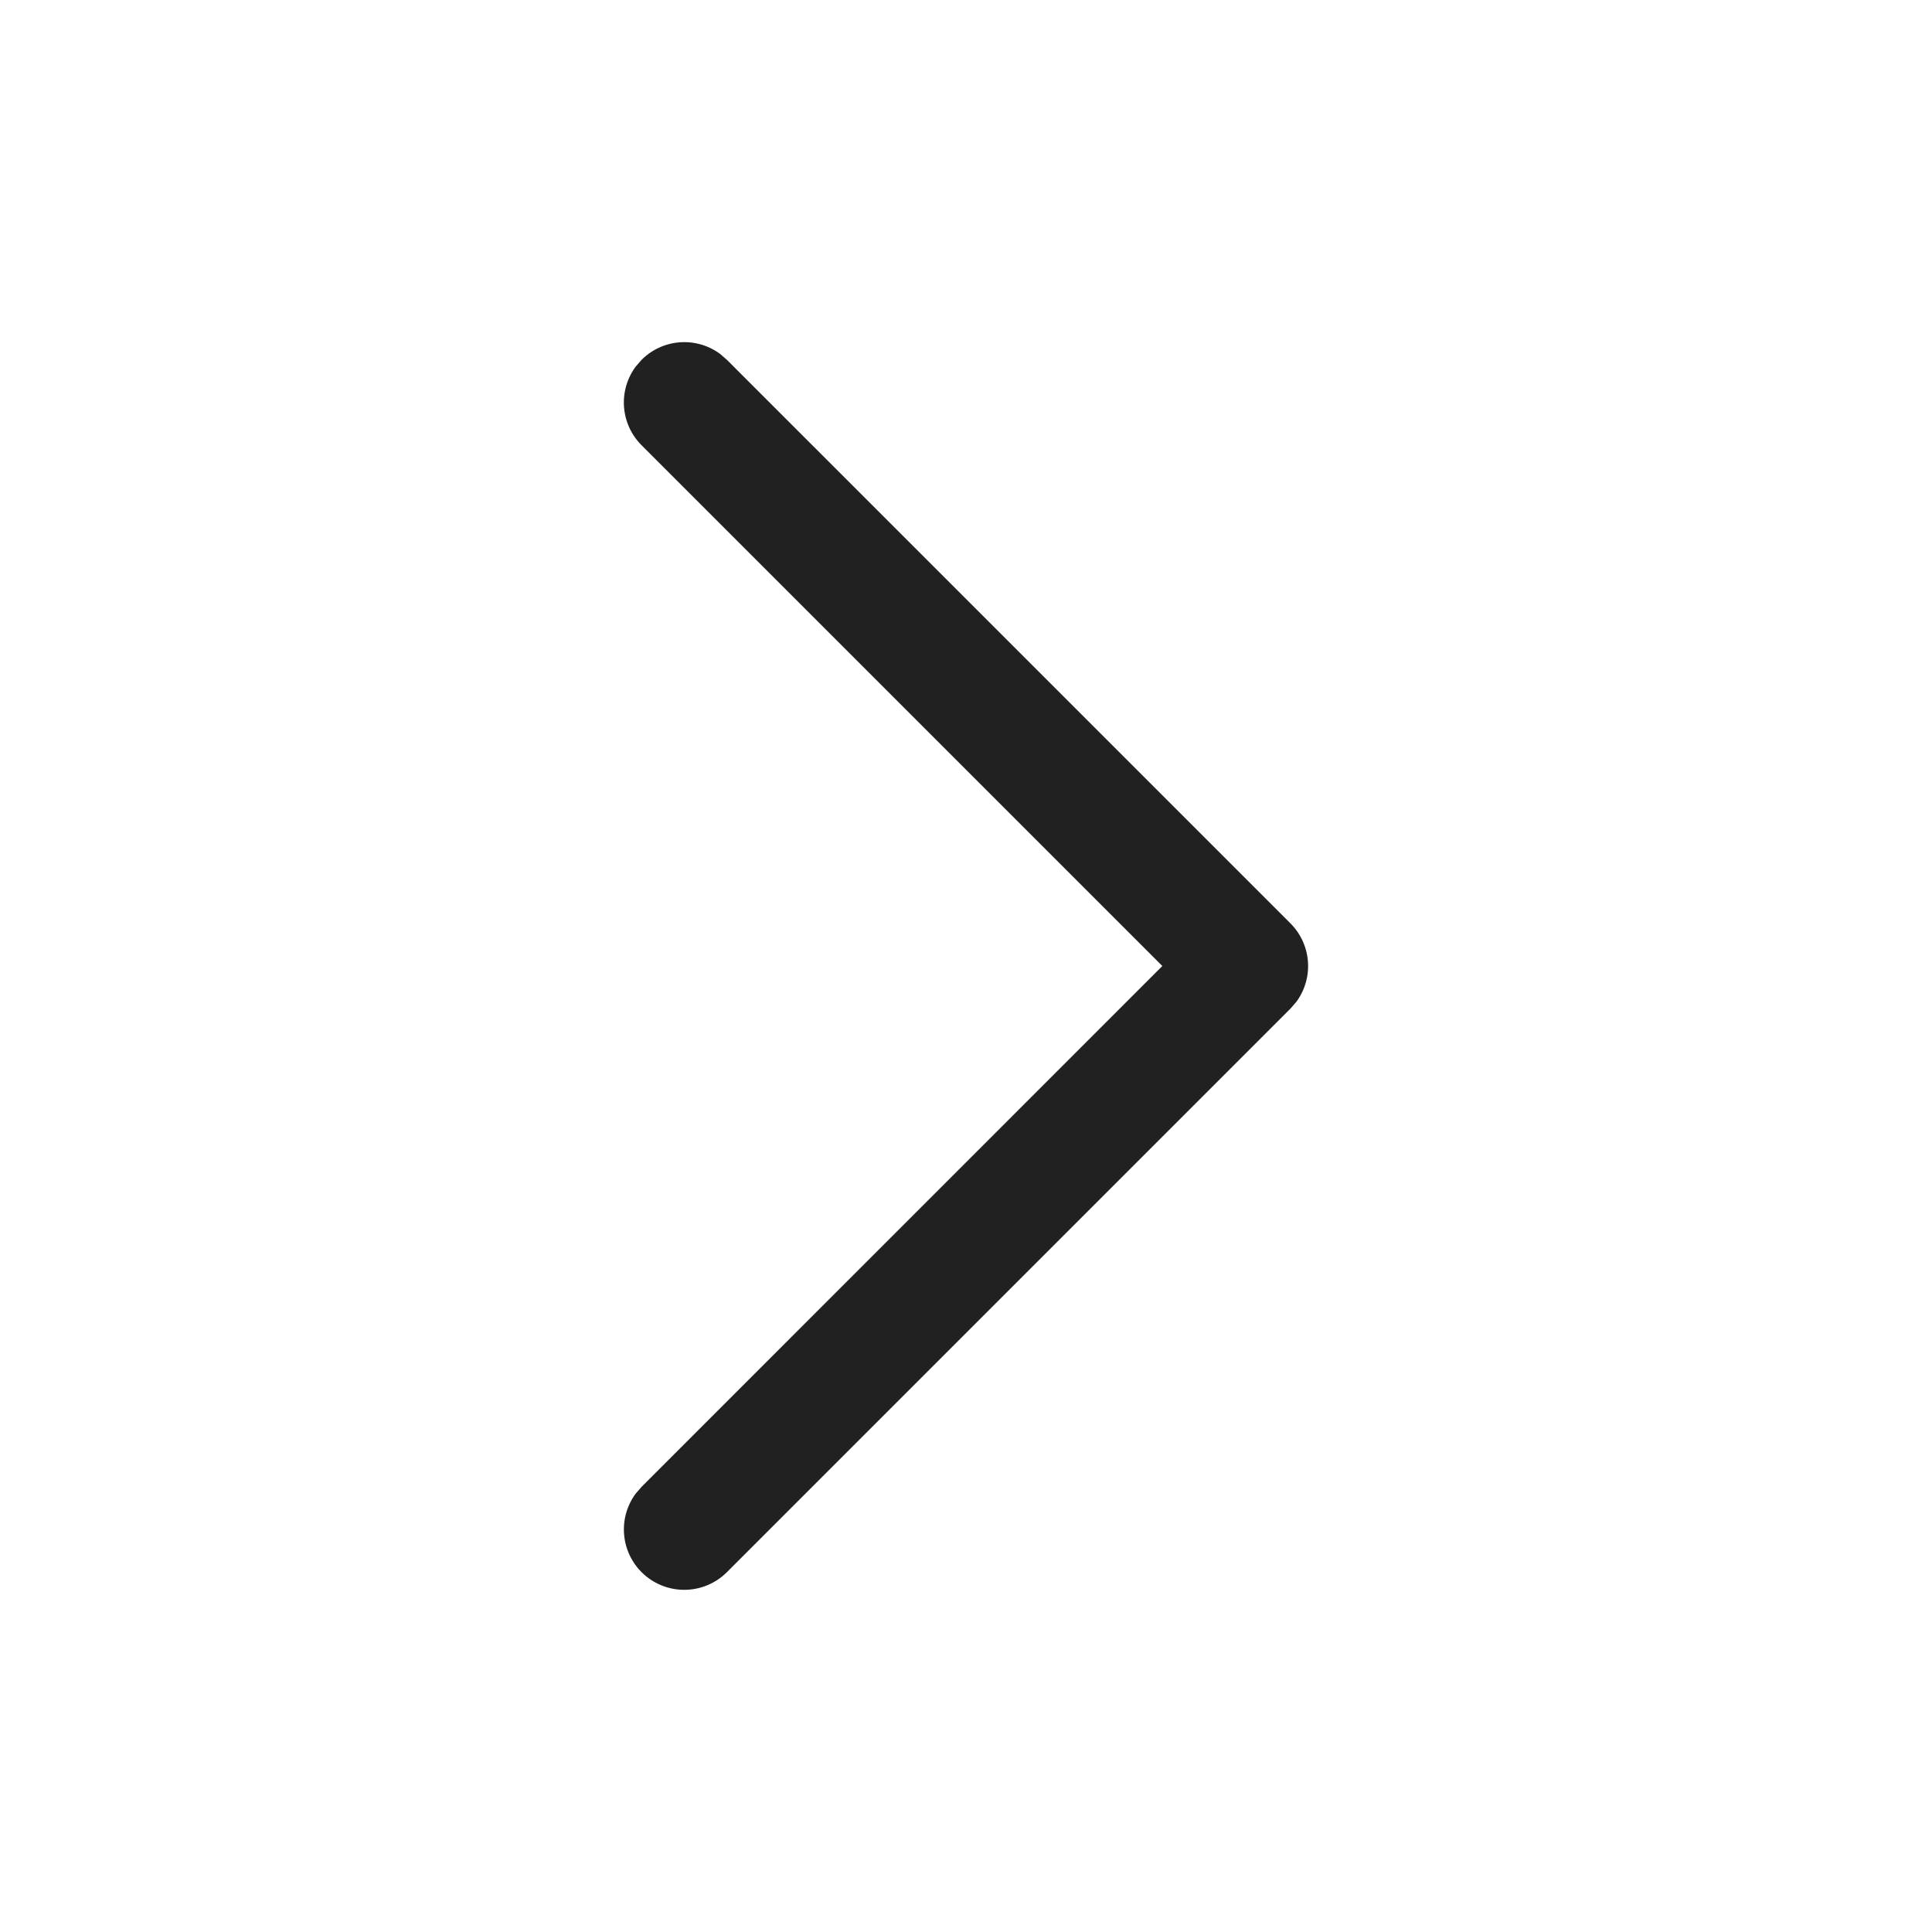 <svg xmlns="http://www.w3.org/2000/svg" width="24" height="24" viewBox="0 0 24 24"><title>Arrow - Right 2</title><g fill="#212121"><g id="Iconly/Light-Outline/Arrow---Right-2" stroke="none" stroke-width="1" fill="none" fill-rule="evenodd"><g id="Arrow---Right-2" transform="rotate(-90 13.75 6.25)" fill="#212121" fill-rule="nonzero"><path d="M.47.47a.75.75 0 0 1 .976-.073L1.53.47 8 6.939l6.47-6.47a.75.75 0 0 1 .976-.072l.084.073a.75.75 0 0 1 .073.976l-.073.084-7 7a.75.75 0 0 1-.976.073L7.47 8.53l-7-7a.75.75 0 0 1 0-1.06z" id="Stroke-1"></path></g></g></g></svg>